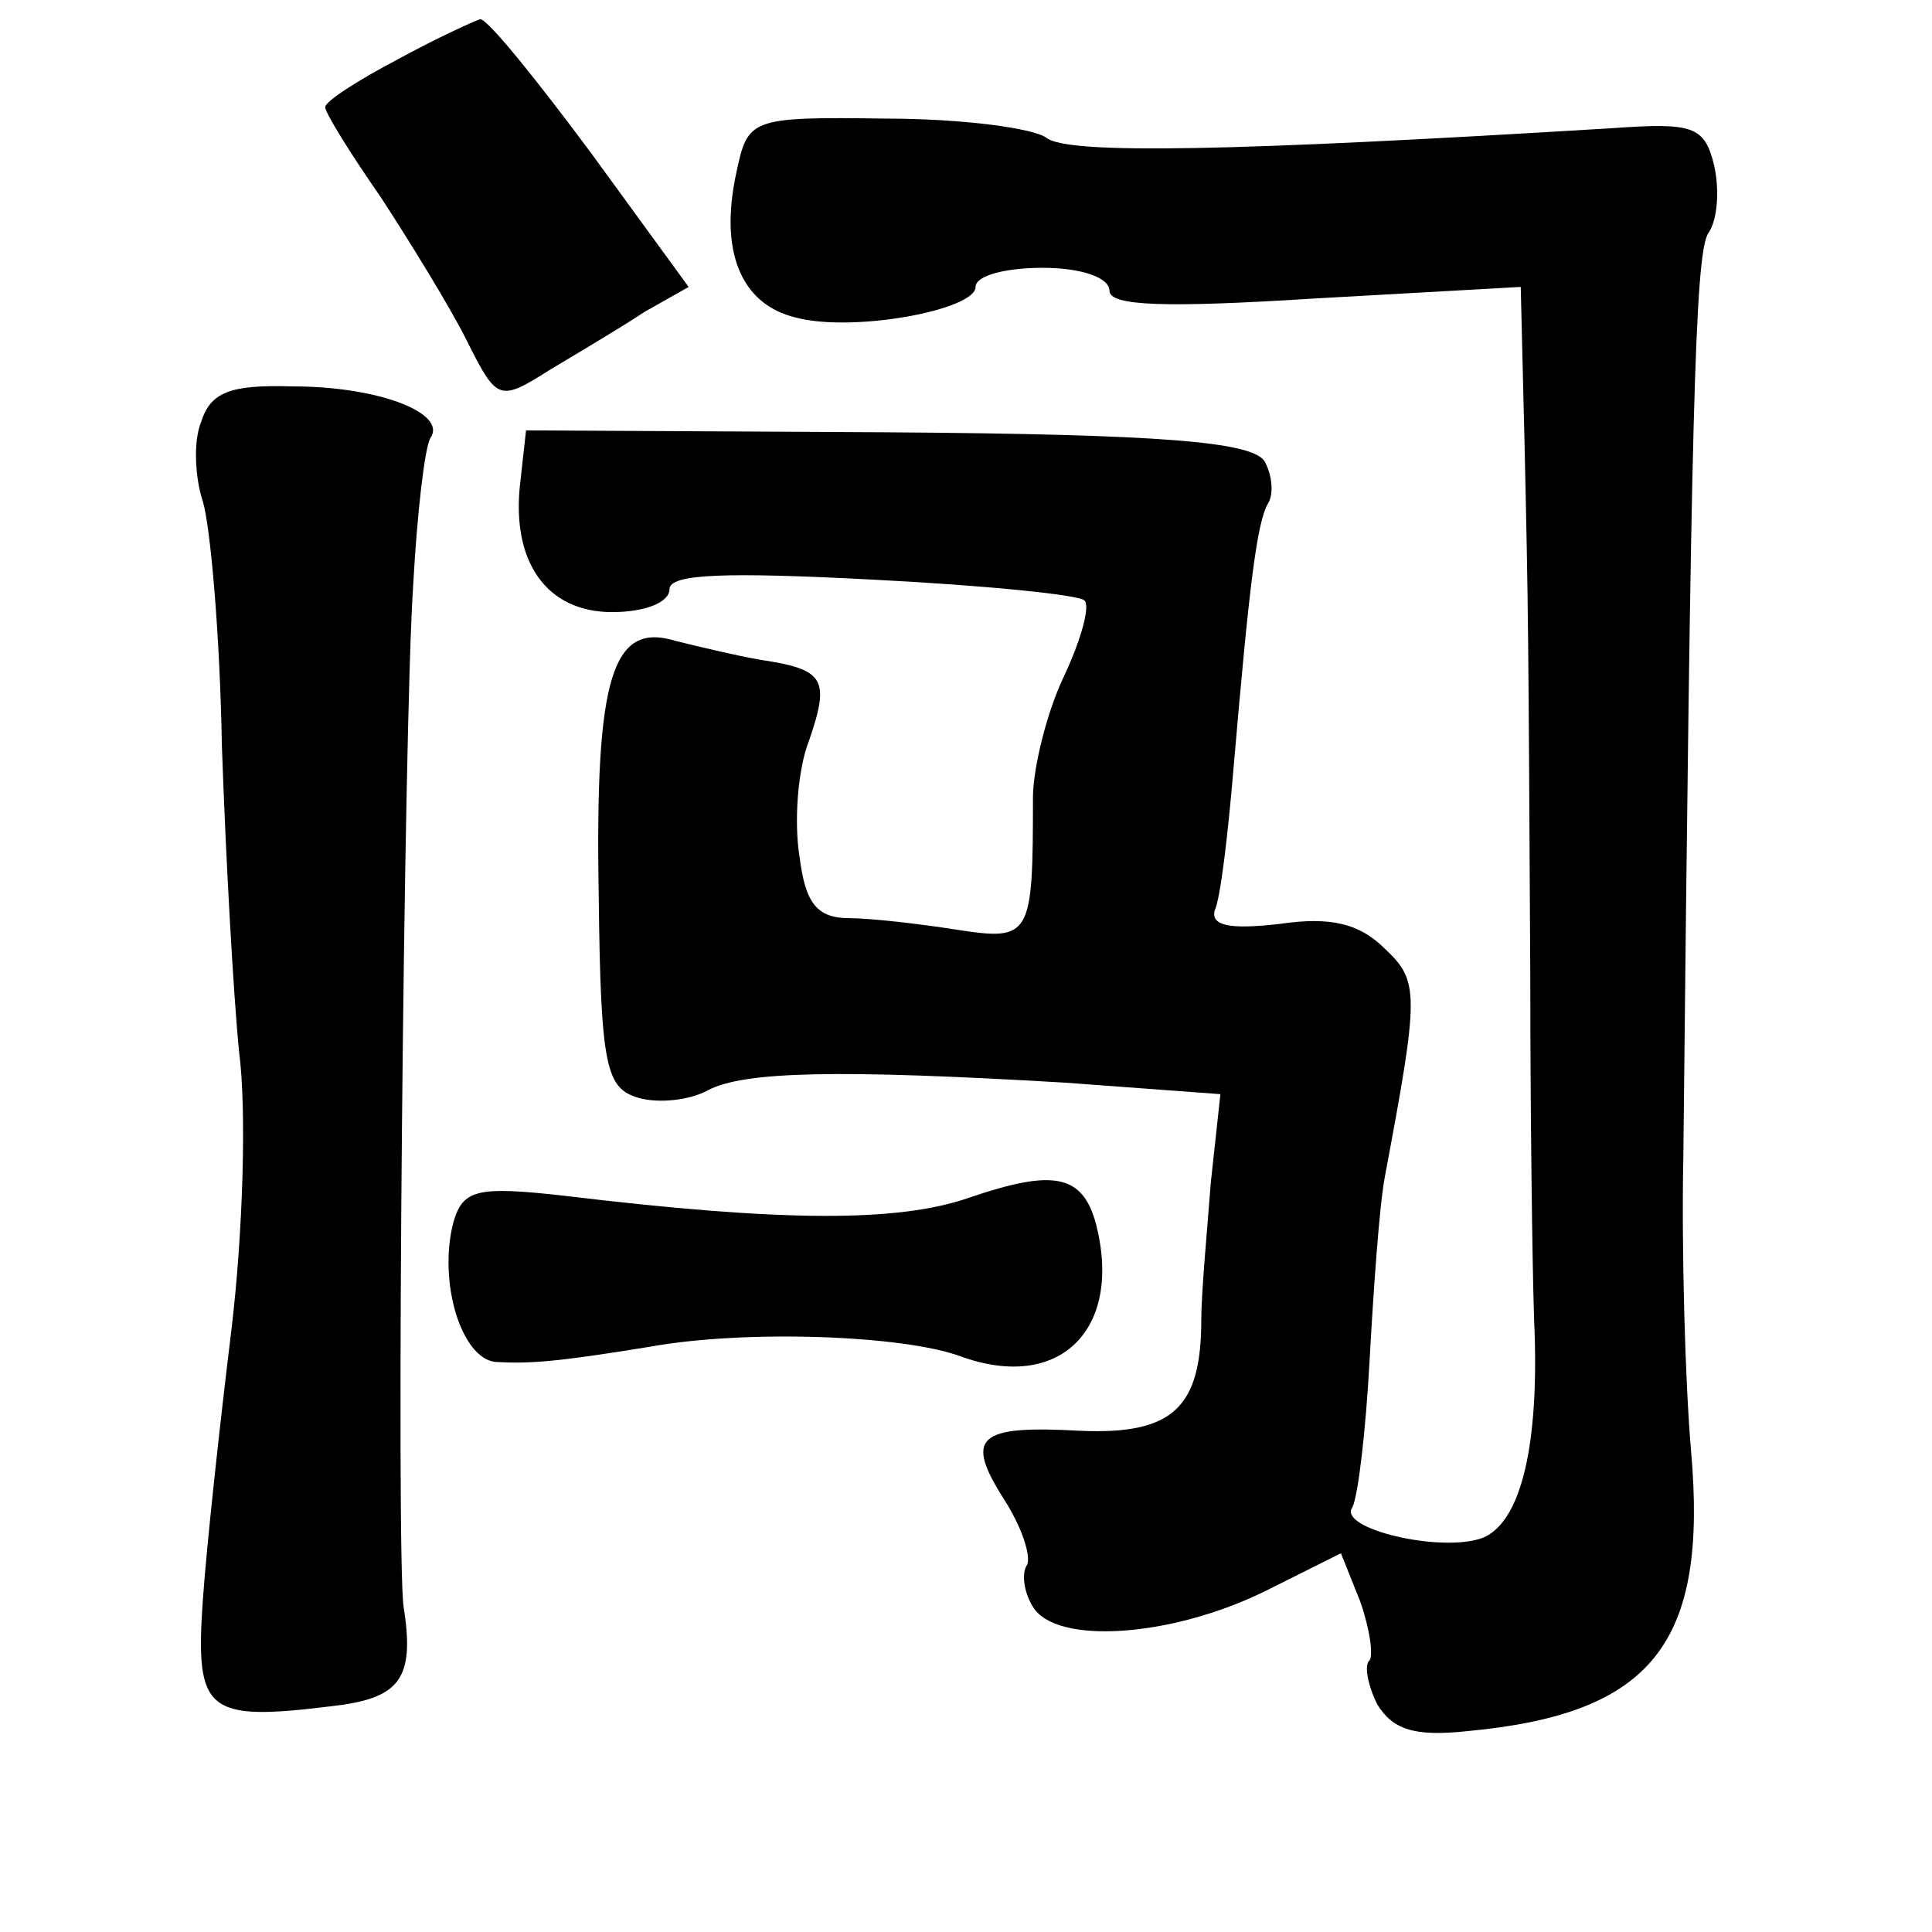 <?xml version="1.0" standalone="no"?>
<!DOCTYPE svg PUBLIC "-//W3C//DTD SVG 20010904//EN"
 "http://www.w3.org/TR/2001/REC-SVG-20010904/DTD/svg10.dtd">
<svg version="1.0" xmlns="http://www.w3.org/2000/svg"
 width="101pt" height="101pt" viewBox="0 0 101 101"
 preserveAspectRatio="xMidYMid meet">
<g transform="translate(0,101) scale(0.1,-0.1)"
fill="#000000" stroke="none">
<path d="M208 979 c-21 -11 -38 -22 -38 -25 0 -3 13 -24 29 -47 15 -23 36 -57
45 -75 16 -32 17 -32 44 -15 15 9 37 22 49 30 l23 13 -51 70 c-29 39 -54 70
-58 70 -3 -1 -23 -10 -43 -21z"/>
<path d="M385 920 c-9 -41 2 -69 31 -76 30 -8 94 4 94 16 0 6 16 10 35 10 20
0 35 -5 35 -12 0 -8 29 -9 108 -4 l107 6 2 -82 c2 -89 2 -95 3 -280 0 -68 1
-148 2 -178 3 -66 -7 -106 -27 -114 -22 -8 -76 5 -68 16 3 6 7 40 9 77 2 36 5
80 8 96 18 96 18 102 0 119 -13 13 -28 17 -55 13 -26 -3 -36 -1 -34 7 3 6 7
40 10 76 8 93 12 127 18 137 3 5 2 15 -2 22 -7 10 -53 14 -197 15 l-189 1 -3
-27 c-5 -42 14 -68 48 -68 17 0 30 5 30 12 0 8 29 9 106 5 59 -3 109 -8 111
-11 3 -3 -2 -21 -11 -40 -9 -19 -16 -48 -16 -63 0 -73 -1 -75 -40 -69 -19 3
-45 6 -56 6 -17 0 -23 8 -26 32 -3 18 -1 46 5 61 11 32 8 37 -25 42 -12 2 -33
7 -45 10 -33 10 -42 -19 -40 -133 1 -91 4 -101 21 -106 11 -3 27 -1 36 4 19
10 68 11 187 4 l81 -6 -5 -46 c-2 -26 -5 -58 -5 -72 0 -46 -15 -60 -63 -58
-54 3 -61 -3 -40 -36 9 -14 14 -29 12 -34 -3 -4 -2 -14 3 -22 12 -20 72 -16
121 8 l40 20 10 -25 c5 -14 7 -28 5 -31 -3 -2 -1 -13 4 -23 8 -13 19 -17 47
-14 97 9 126 46 117 147 -3 35 -5 104 -4 153 4 384 6 472 13 483 5 7 6 23 3
36 -5 20 -11 22 -53 19 -197 -12 -285 -14 -296 -5 -7 5 -44 10 -84 10 -71 1
-72 0 -78 -28z"/>
<path d="M105 789 c-4 -10 -3 -29 1 -41 4 -13 9 -70 10 -128 2 -58 6 -130 9
-160 4 -30 2 -95 -4 -145 -6 -49 -13 -113 -15 -142 -4 -58 2 -63 67 -55 36 4
44 14 38 52 -4 26 0 461 5 534 2 37 6 72 9 77 9 13 -27 27 -72 27 -33 1 -43
-3 -48 -19z"/>
<path d="M507 384 c-37 -13 -97 -13 -213 1 -45 5 -52 3 -57 -14 -8 -31 4 -71
22 -73 18 -1 32 0 81 8 50 9 132 6 162 -5 52 -19 85 14 71 69 -7 26 -22 29
-66 14z"/>
</g>
</svg>
